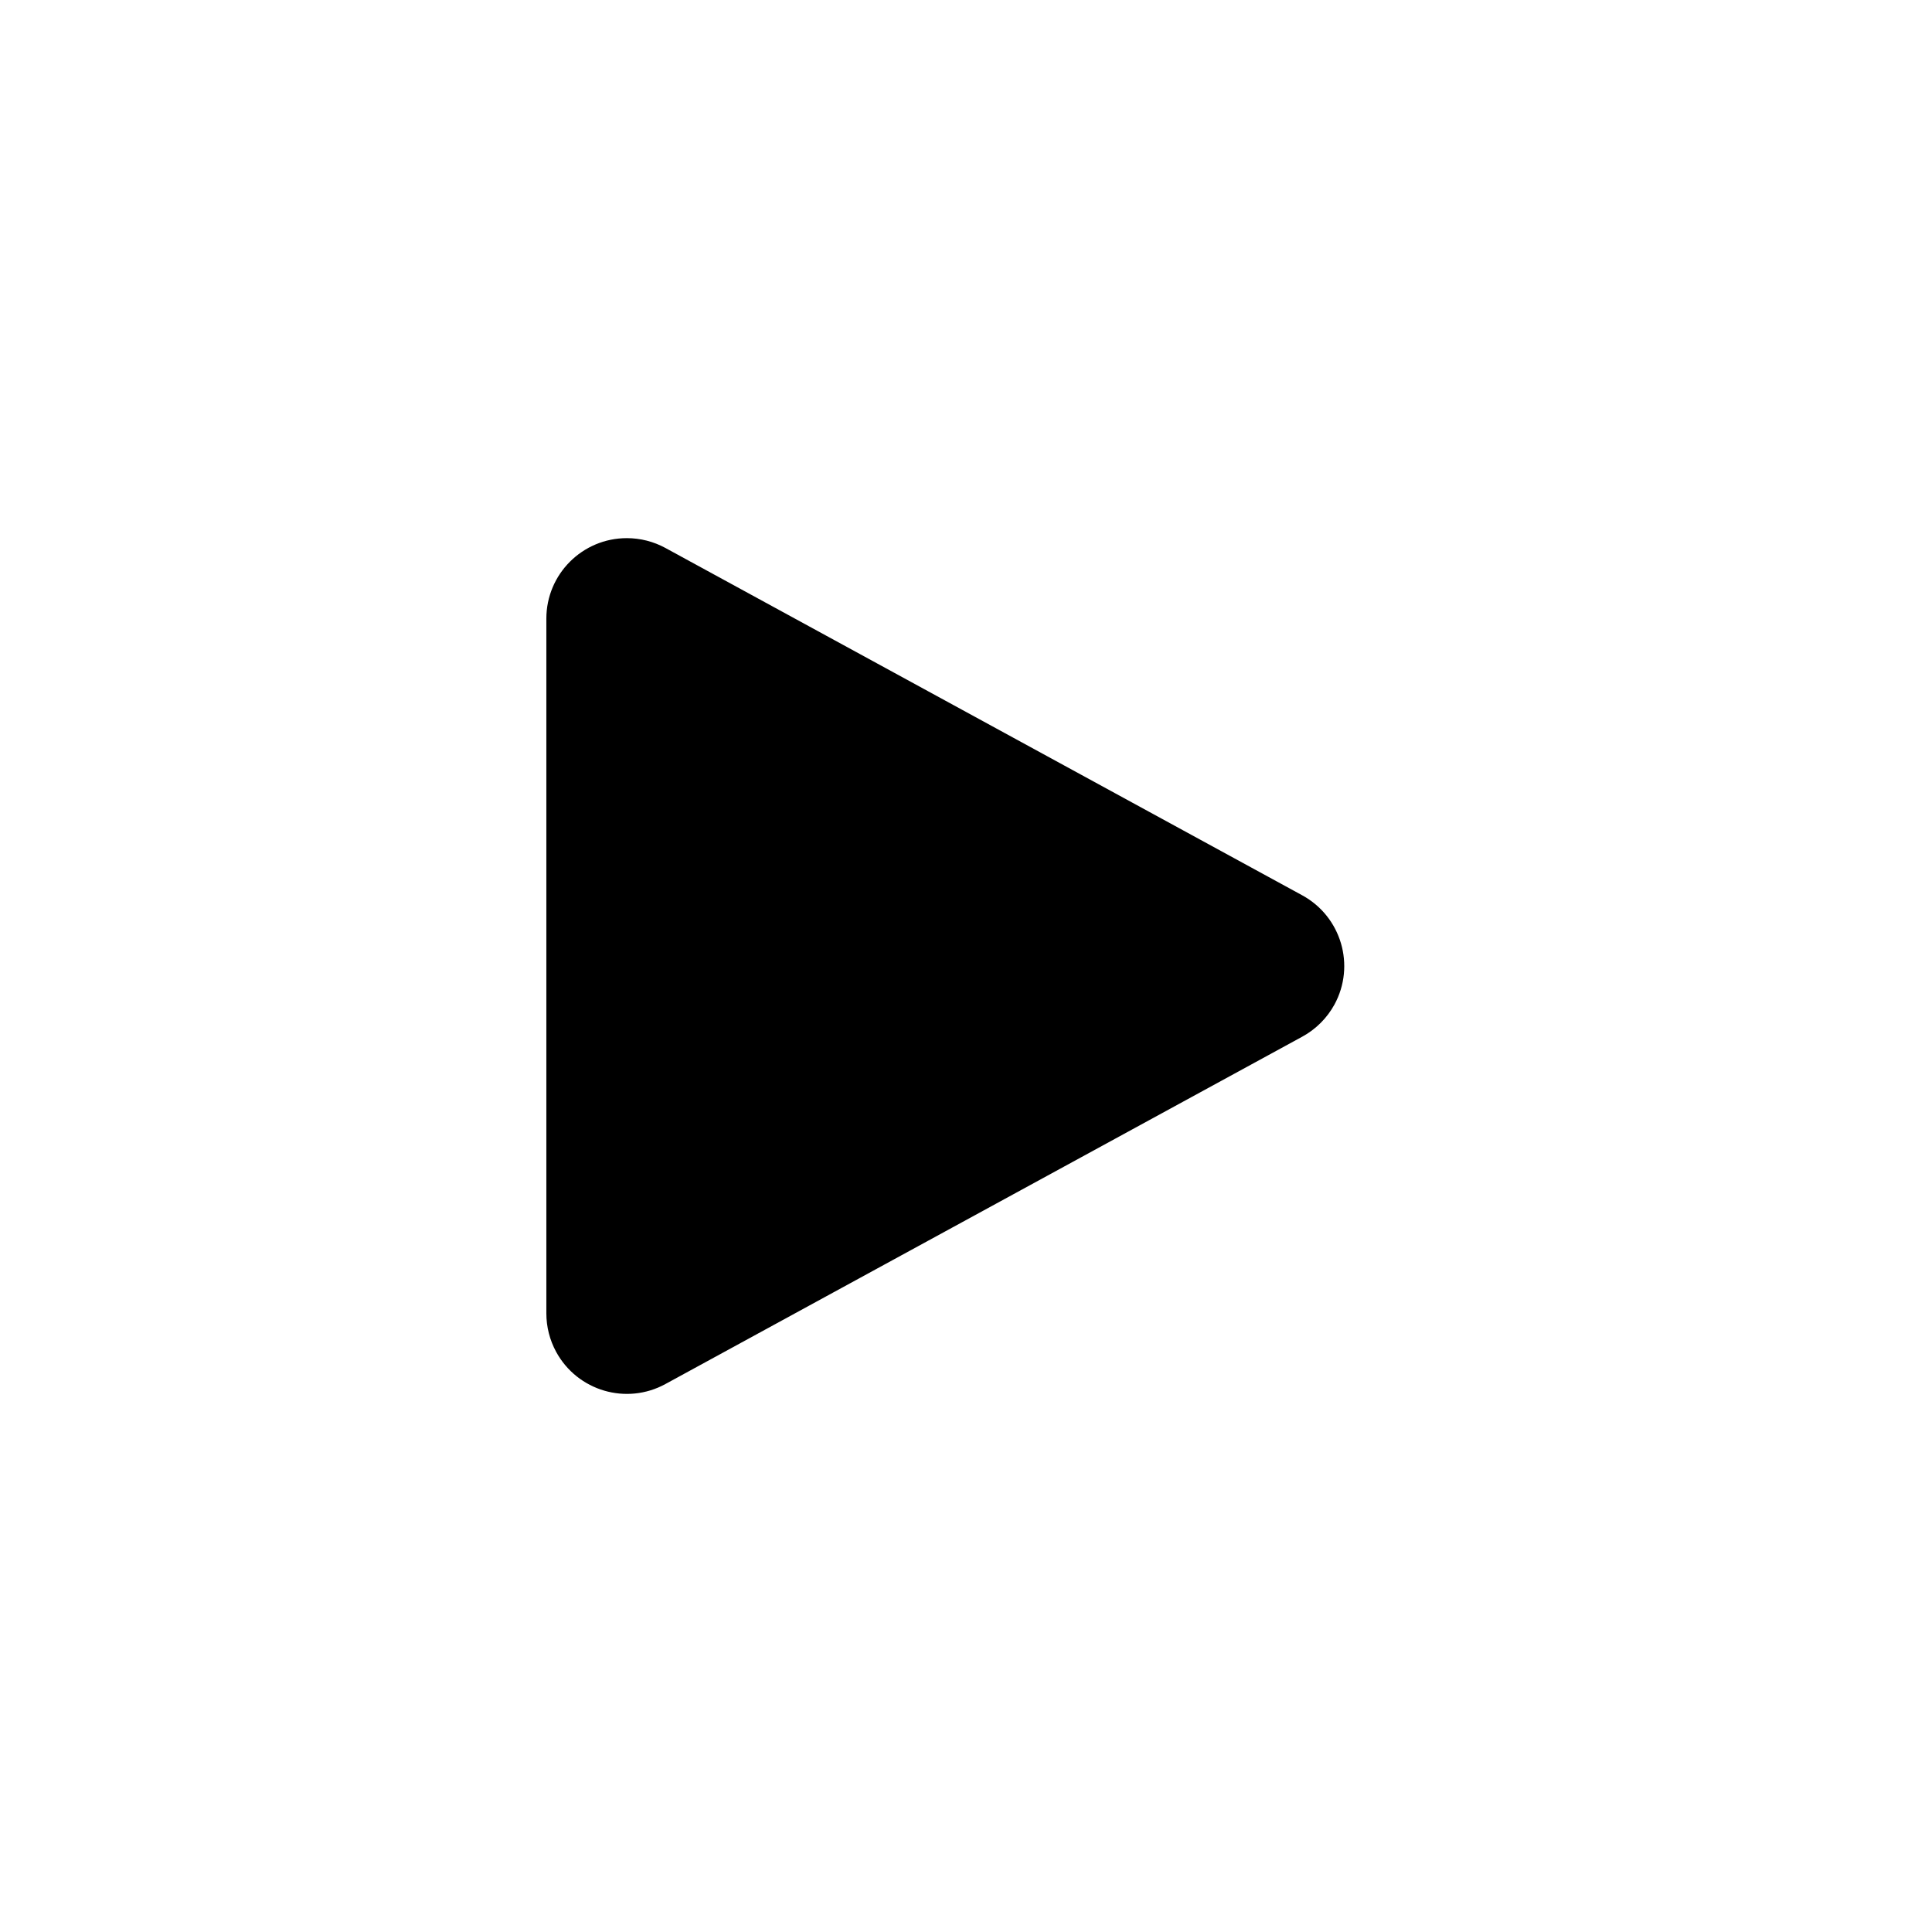 <svg xmlns="http://www.w3.org/2000/svg" width="24" height="24" viewBox="0 0 24 24">
  <path d="M8.266,6.807 L16.177,11.122 C16.662,11.387 16.841,11.994 16.577,12.479 C16.485,12.647 16.346,12.786 16.177,12.878 L8.266,17.193 C7.781,17.458 7.174,17.279 6.909,16.794 C6.829,16.647 6.787,16.483 6.787,16.315 L6.787,7.685 C6.787,7.132 7.235,6.685 7.787,6.685 C7.954,6.685 8.119,6.727 8.266,6.807 Z"/>
</svg>
